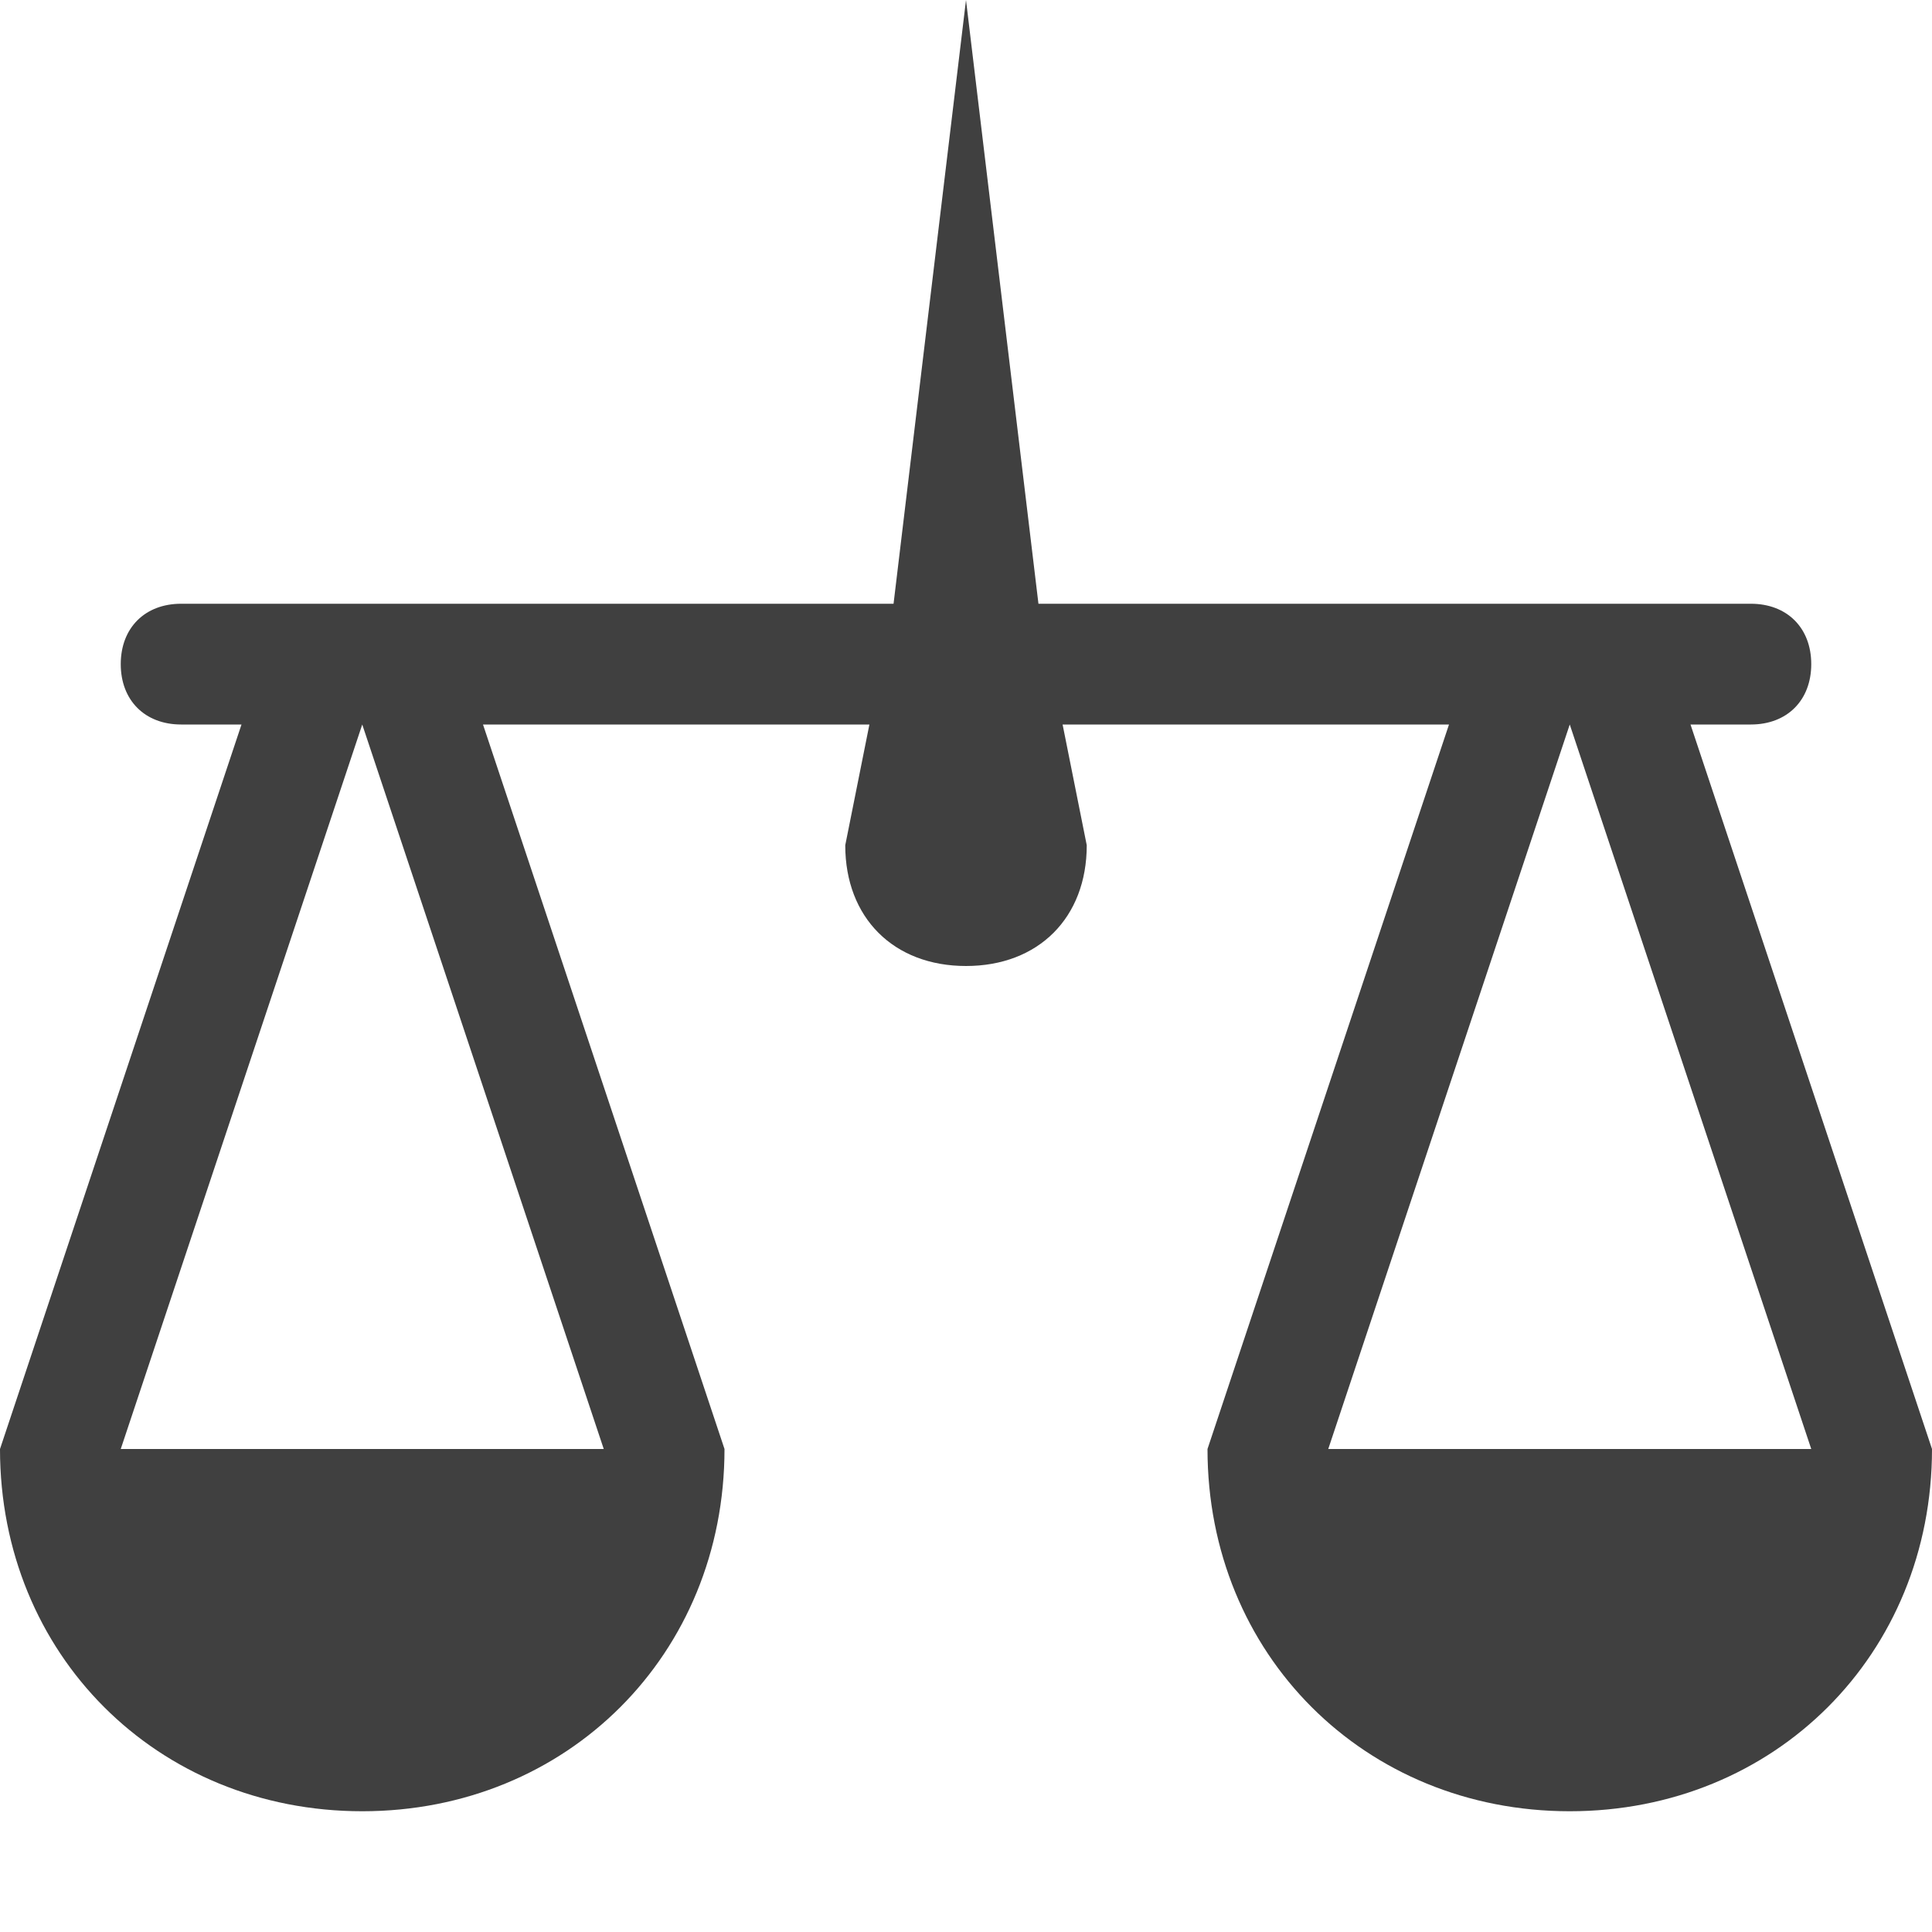 <?xml version="1.0" encoding="utf-8"?>
<!-- Generator: Adobe Illustrator 19.2.0, SVG Export Plug-In . SVG Version: 6.00 Build 0)  -->
<!DOCTYPE svg PUBLIC "-//W3C//DTD SVG 1.1//EN" "http://www.w3.org/Graphics/SVG/1.1/DTD/svg11.dtd">
<svg version="1.1" id="Vrstva_1" xmlns="http://www.w3.org/2000/svg" xmlns:xlink="http://www.w3.org/1999/xlink" x="0px" y="0px"
	 width="16px" height="16px" viewBox="0 0 16 16" enable-background="new 0 0 16 16" xml:space="preserve">
<path fill="#404040" d="M14,6h0.5C14.8,6,15,5.8,15,5.5C15,5.2,14.8,5,14.5,5H8.6L8,0L7.4,5H1.5C1.2,5,1,5.2,1,5.5
	C1,5.8,1.2,6,1.5,6H2l-2,6c0,1.7,1.3,3,3,3s3-1.3,3-3L4,6h3.2L7,7c0,0.6,0.4,1,1,1c0.6,0,1-0.4,1-1L8.8,6H12l-2,6c0,1.7,1.3,3,3,3
	s3-1.3,3-3L14,6z M5,12H1l2-6L5,12z M11,12l2-6l2,6H11z"/>
</svg>
